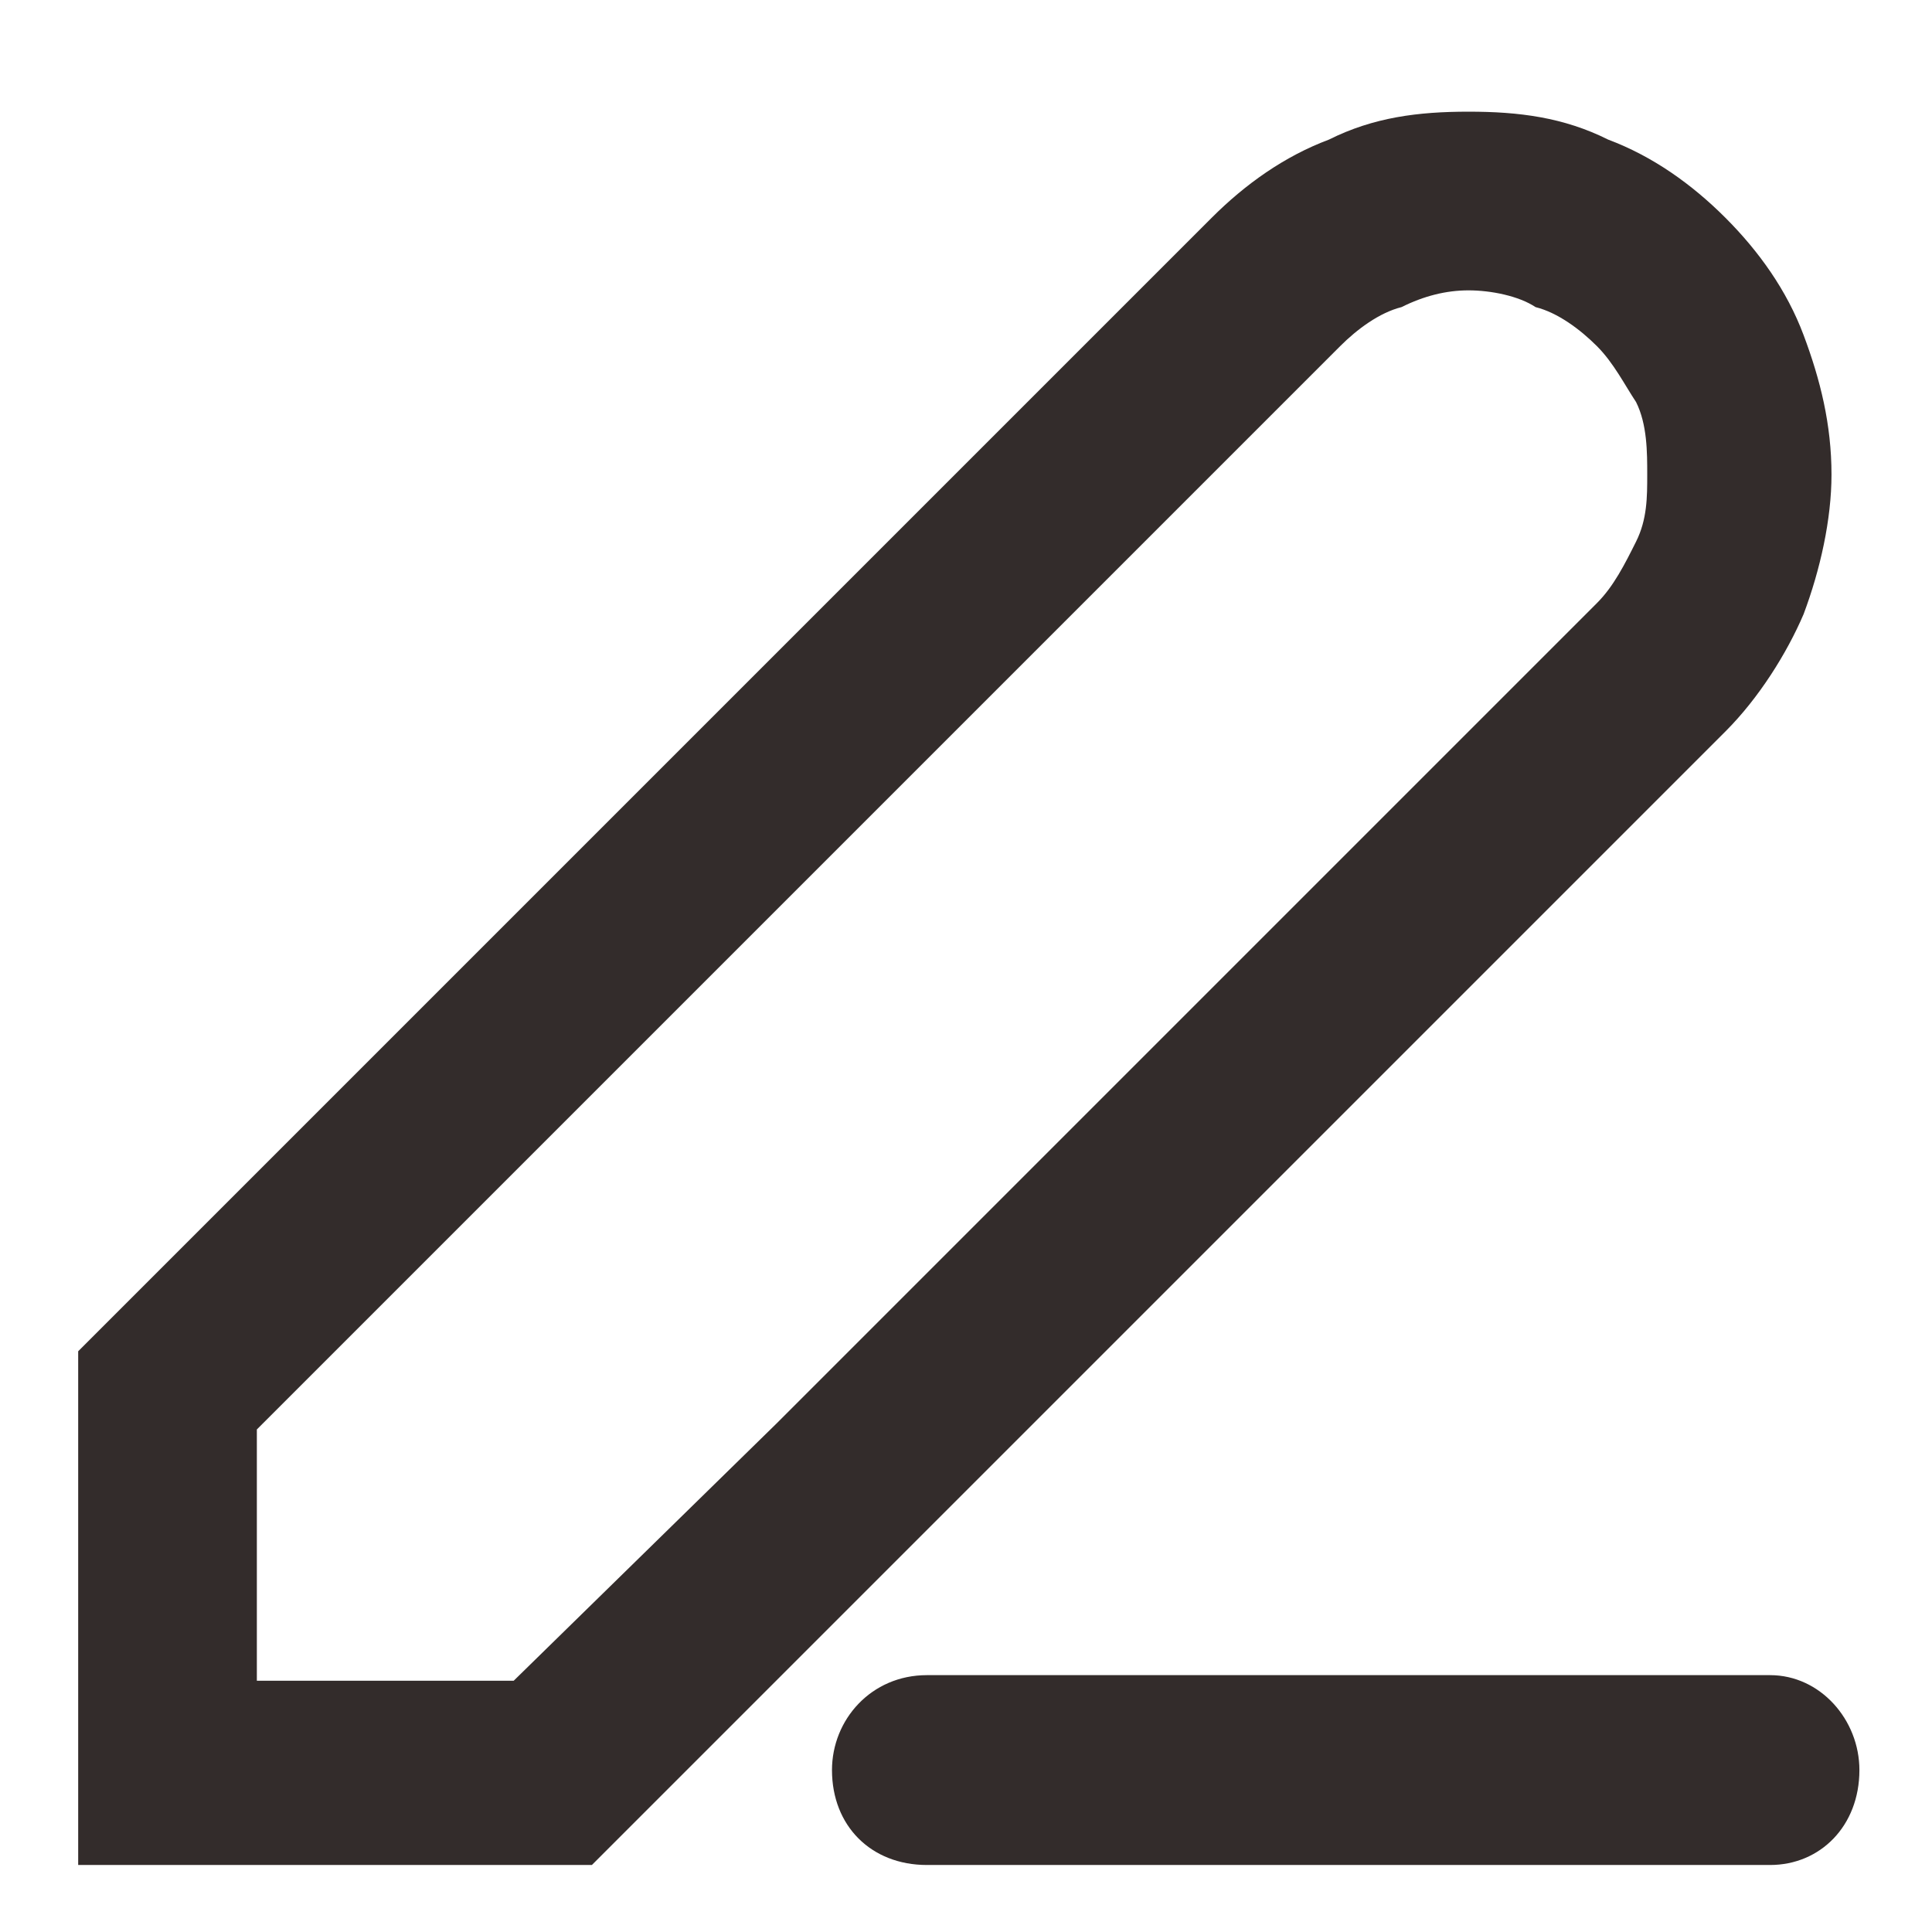<?xml version="1.0" encoding="UTF-8"?>
<!DOCTYPE svg PUBLIC "-//W3C//DTD SVG 1.1//EN" "http://www.w3.org/Graphics/SVG/1.1/DTD/svg11.dtd">
<!-- Creator: CorelDRAW X8 -->
<svg xmlns="http://www.w3.org/2000/svg" xml:space="preserve" width="0.346cm" height="0.346cm" version="1.1" style="shape-rendering:geometricPrecision; text-rendering:geometricPrecision; image-rendering:optimizeQuality; fill-rule:evenodd; clip-rule:evenodd"
viewBox="0 0 346 346"
 xmlns:xlink="http://www.w3.org/1999/xlink">
 <defs>
  <style type="text/css">
   <![CDATA[
    .fil0 {fill:#332C2B;fill-rule:nonzero}
   ]]>
  </style>
 </defs>
 <g id="Layer_x0020_1">
  <path class="fil0" d="M70 186l147 -147c6,-6 13,-11 21,-14 8,-4 16,-5 25,-5l0 0c9,0 17,1 25,5 8,3 15,8 21,14 6,6 11,13 14,21 3,8 5,16 5,25l0 0c0,8 -2,17 -5,25 -3,7 -8,15 -14,21l-203 203 -92 0 0 -92 56 -56zm96 148c-10,0 -17,-7 -17,-17 0,-9 7,-17 17,-17l151 0c9,0 16,8 16,17 0,10 -7,17 -16,17l-151 0zm-27 -79l147 -147c3,-3 5,-7 7,-11 2,-4 2,-8 2,-12l0 0c0,-4 0,-9 -2,-13 -2,-3 -4,-7 -7,-10 -3,-3 -7,-6 -11,-7 -3,-2 -8,-3 -12,-3l0 0c-4,0 -8,1 -12,3 -4,1 -8,4 -11,7l-194 194 0 45 46 0 47 -46z"/>
 </g>
</svg>
